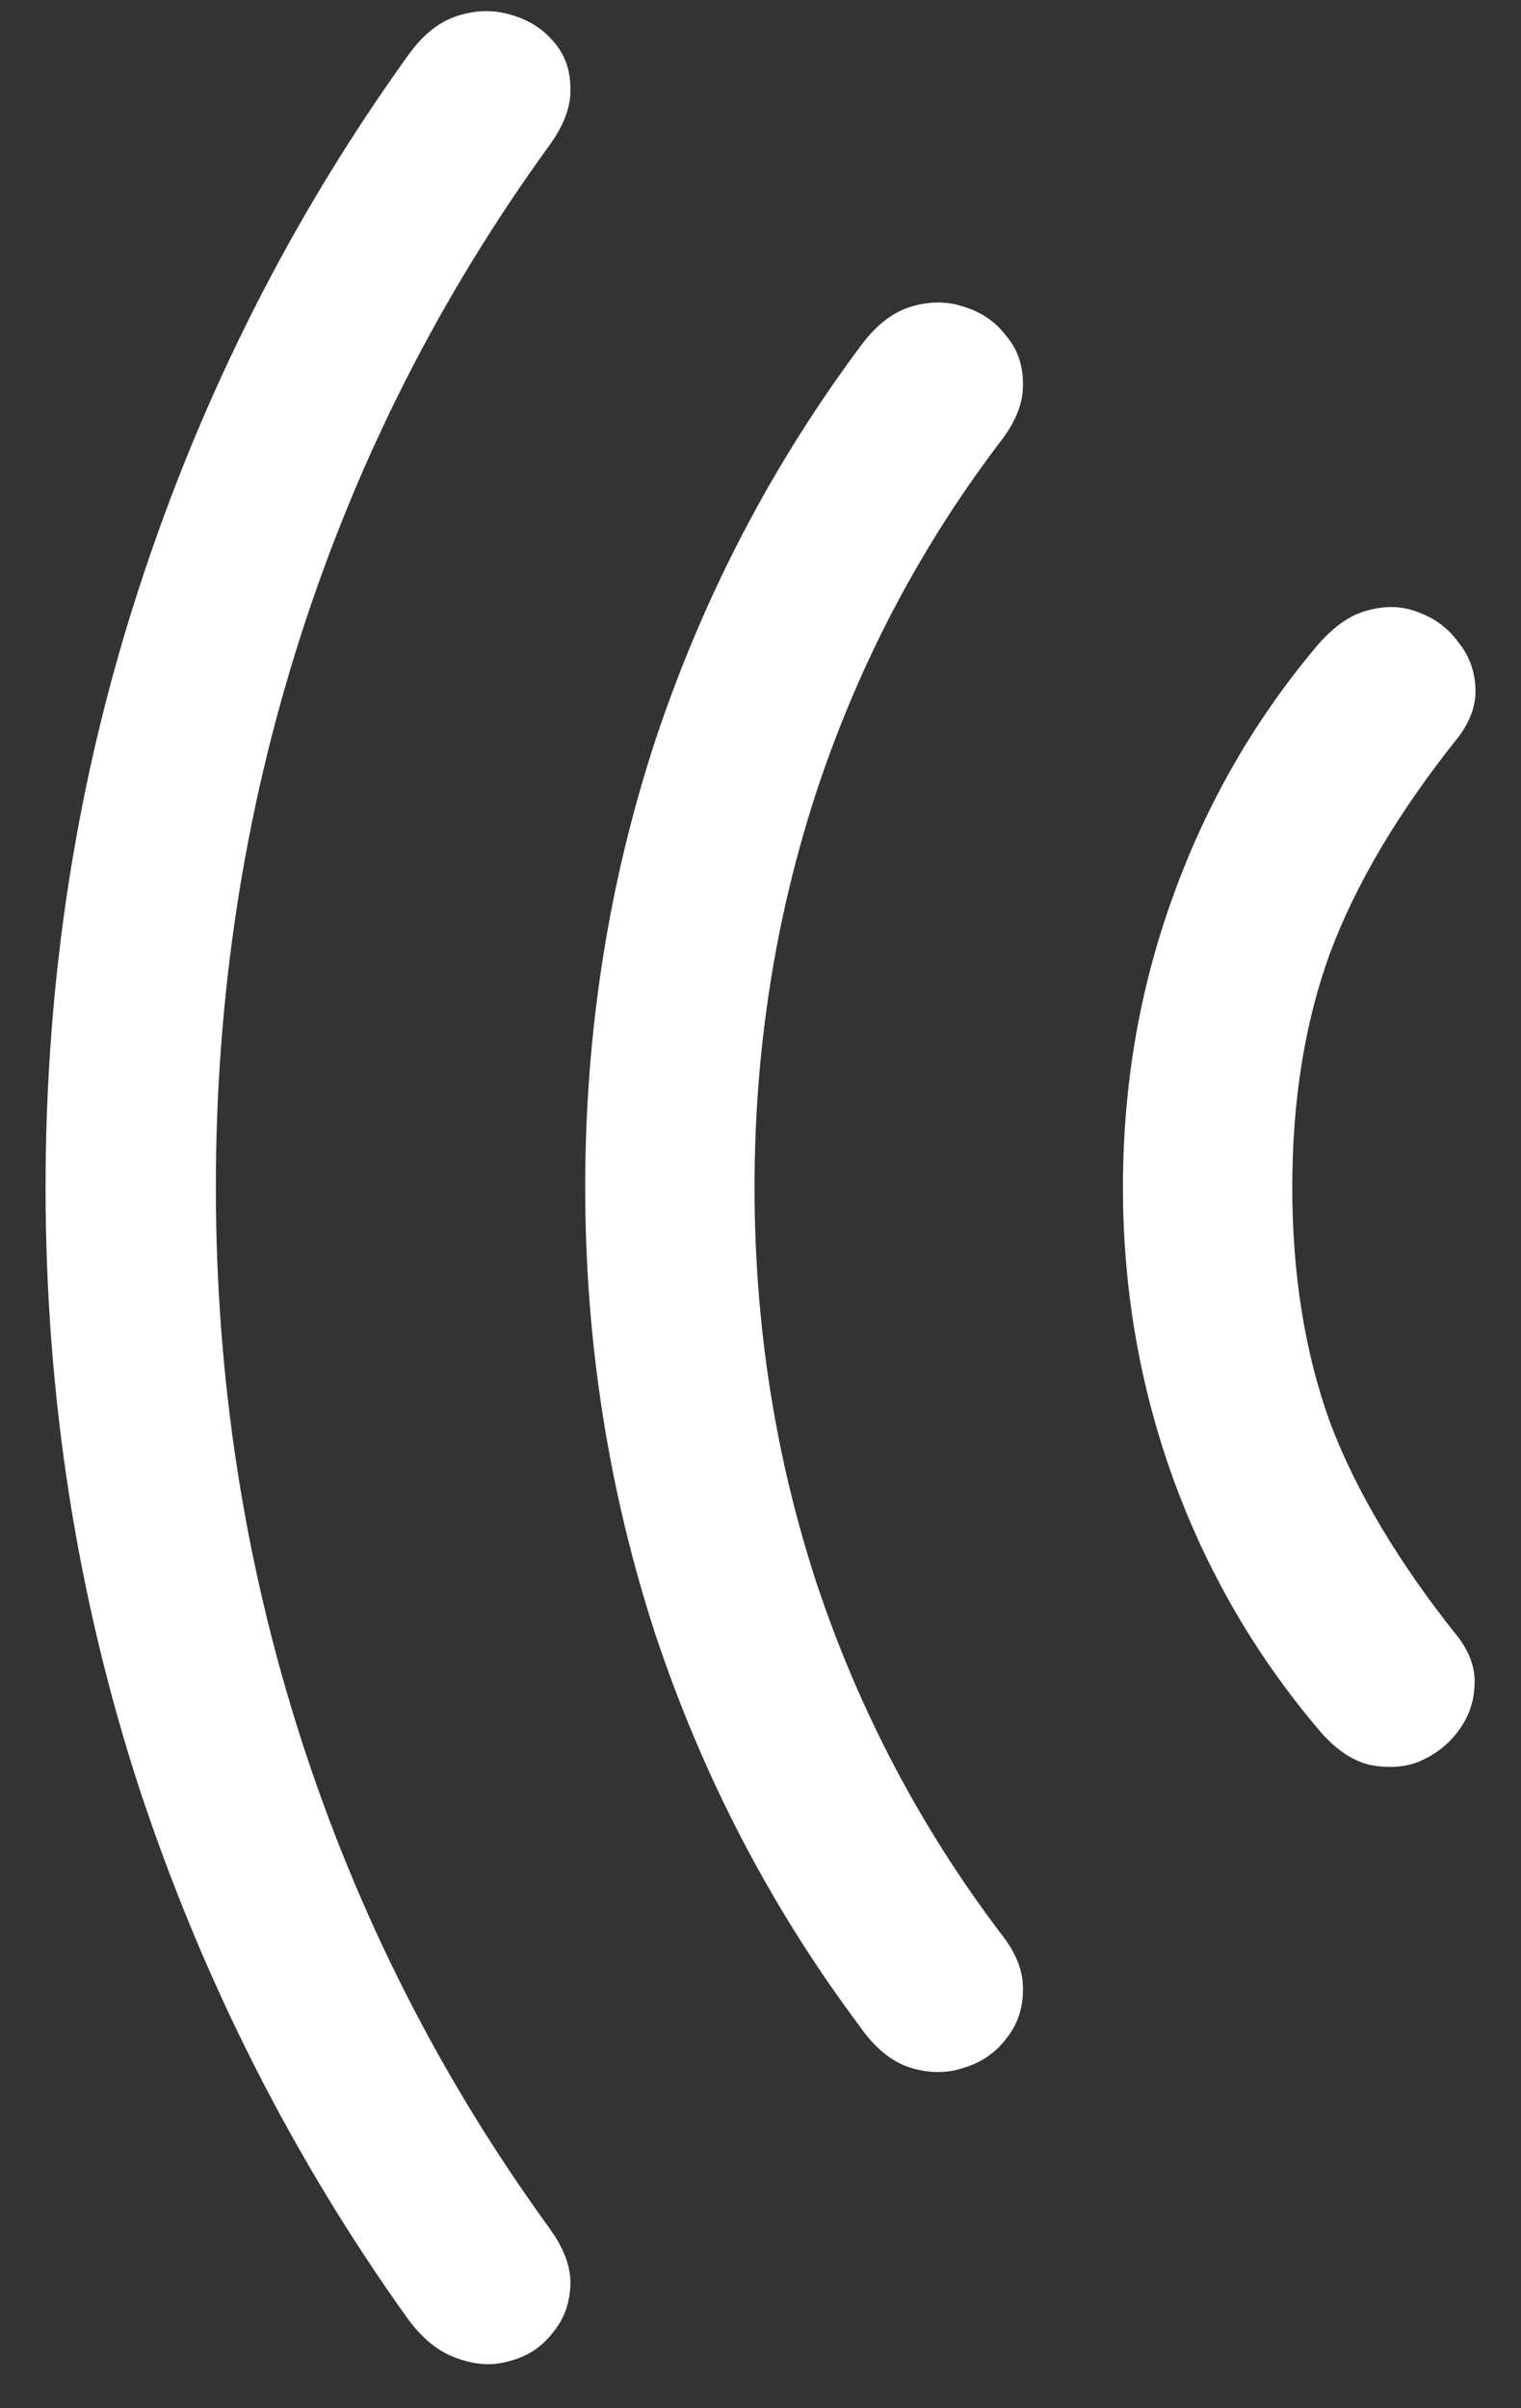 <?xml version="1.0" encoding="UTF-8"?>
<svg xmlns="http://www.w3.org/2000/svg" xmlns:xlink="http://www.w3.org/1999/xlink" width="24" height="38" viewBox="0 0 24 38" version="1.1">
<rect x="0" y="0" width="24" height="38" fill="#333333" stroke="none"/>
<g id="surface1">
<path style=" stroke:none;fill-rule:nonzero;fill:rgb(100%,100%,100%);fill-opacity:1;" d="M 17.719 18.734 C 17.719 20.34 17.984 21.875 18.516 23.344 C 19.047 24.801 19.809 26.113 20.797 27.281 C 21.047 27.582 21.312 27.77 21.594 27.844 C 21.887 27.906 22.152 27.891 22.391 27.797 C 22.641 27.691 22.844 27.535 23 27.328 C 23.168 27.109 23.254 26.871 23.266 26.609 C 23.285 26.348 23.203 26.094 23.016 25.844 C 22.066 24.656 21.391 23.52 20.984 22.438 C 20.59 21.344 20.391 20.109 20.391 18.734 C 20.391 17.359 20.59 16.129 20.984 15.047 C 21.391 13.953 22.066 12.812 23.016 11.625 C 23.203 11.375 23.293 11.121 23.281 10.859 C 23.27 10.59 23.184 10.348 23.016 10.141 C 22.859 9.922 22.656 9.766 22.406 9.672 C 22.156 9.566 21.891 9.551 21.609 9.625 C 21.328 9.688 21.059 9.871 20.797 10.172 C 19.809 11.34 19.047 12.656 18.516 14.125 C 17.984 15.582 17.719 17.121 17.719 18.734 Z M 9.234 18.734 C 9.234 21.184 9.605 23.535 10.344 25.797 C 11.094 28.047 12.168 30.105 13.562 31.969 C 13.801 32.312 14.066 32.531 14.359 32.625 C 14.66 32.719 14.949 32.719 15.219 32.625 C 15.488 32.543 15.707 32.391 15.875 32.172 C 16.051 31.953 16.141 31.699 16.141 31.406 C 16.152 31.113 16.035 30.816 15.797 30.516 C 14.527 28.84 13.559 27 12.891 25 C 12.234 23 11.906 20.91 11.906 18.734 C 11.906 16.559 12.234 14.469 12.891 12.469 C 13.559 10.457 14.527 8.621 15.797 6.953 C 16.035 6.641 16.152 6.34 16.141 6.047 C 16.141 5.754 16.051 5.504 15.875 5.297 C 15.707 5.078 15.488 4.926 15.219 4.844 C 14.949 4.75 14.66 4.75 14.359 4.844 C 14.066 4.938 13.801 5.152 13.562 5.484 C 12.168 7.359 11.094 9.422 10.344 11.672 C 9.605 13.922 9.234 16.277 9.234 18.734 Z M 0.719 18.734 C 0.719 22.035 1.215 25.203 2.203 28.234 C 3.203 31.254 4.613 34.043 6.438 36.594 C 6.676 36.918 6.941 37.125 7.234 37.219 C 7.527 37.324 7.801 37.332 8.062 37.25 C 8.332 37.176 8.551 37.031 8.719 36.812 C 8.895 36.605 8.988 36.355 9 36.062 C 9.012 35.77 8.895 35.465 8.656 35.141 C 6.949 32.785 5.645 30.219 4.75 27.438 C 3.855 24.656 3.406 21.754 3.406 18.734 C 3.406 15.703 3.855 12.797 4.75 10.016 C 5.645 7.234 6.949 4.668 8.656 2.312 C 8.895 1.988 9.012 1.684 9 1.391 C 9 1.098 8.91 0.855 8.734 0.656 C 8.559 0.449 8.332 0.309 8.062 0.234 C 7.793 0.152 7.512 0.156 7.219 0.25 C 6.926 0.344 6.668 0.551 6.438 0.875 C 4.605 3.426 3.191 6.219 2.203 9.25 C 1.215 12.27 0.719 15.434 0.719 18.734 Z M 0.719 18.734 "/>
</g>
</svg>
